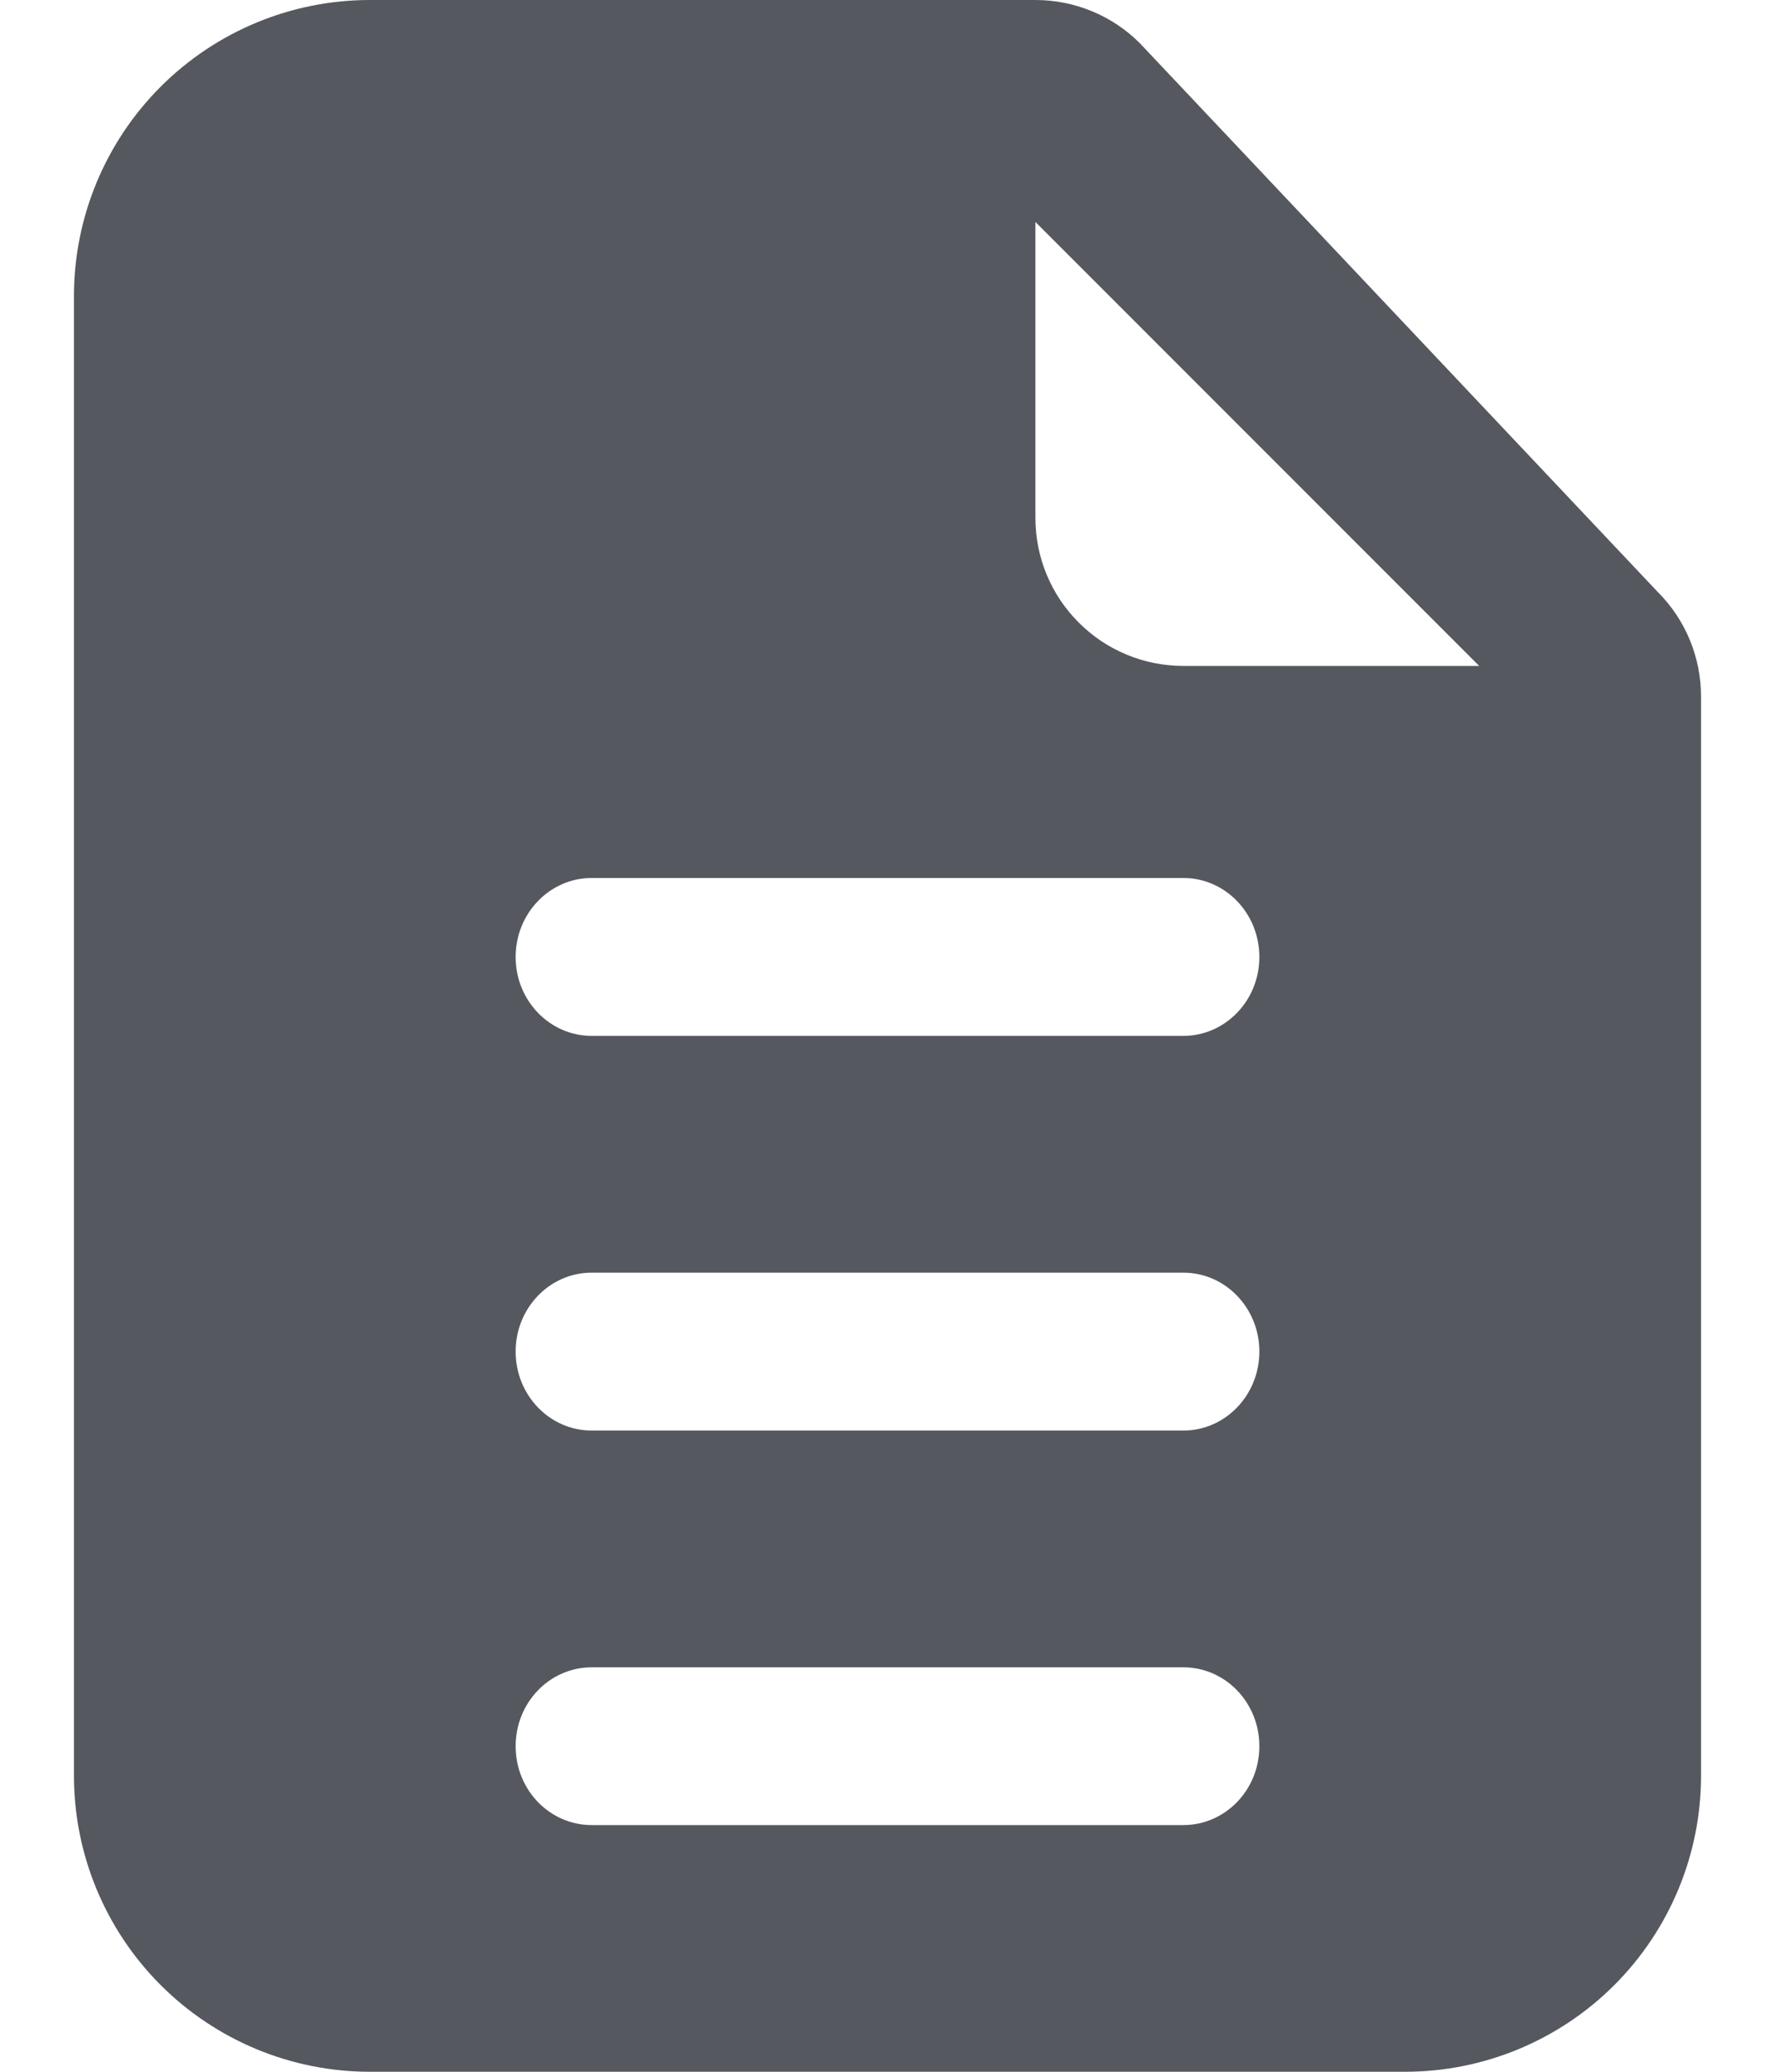 <svg width="12" height="14" viewBox="0 0 12 14" fill="none" xmlns="http://www.w3.org/2000/svg">
<path fill-rule="evenodd" clip-rule="evenodd" d="M7 0H2.5C1.97 0 1.461 0.211 1.086 0.586C0.711 0.961 0.5 1.47 0.5 2V12C0.5 12.53 0.711 13.039 1.086 13.414C1.461 13.789 1.97 14 2.5 14H9.5C10.03 14 10.539 13.789 10.914 13.414C11.289 13.039 11.5 12.53 11.5 12V4.707C11.5 4.442 11.395 4.187 11.207 4L7.707 0.293C7.52 0.105 7.265 5.65847e-05 7 0ZM7 3.5V1.5L10 4.5H8C7.735 4.5 7.48 4.395 7.293 4.207C7.105 4.02 7 3.765 7 3.5ZM4 5.933C3.716 5.933 3.486 6.172 3.486 6.467C3.486 6.761 3.716 7 4 7H8C8.284 7 8.514 6.761 8.514 6.467C8.514 6.172 8.284 5.933 8 5.933H4ZM3.486 9.133C3.486 8.839 3.716 8.6 4 8.6H8C8.284 8.6 8.514 8.839 8.514 9.133C8.514 9.428 8.284 9.667 8 9.667H4C3.716 9.667 3.486 9.428 3.486 9.133ZM4 11.267C3.716 11.267 3.486 11.505 3.486 11.8C3.486 12.095 3.716 12.333 4 12.333H8C8.284 12.333 8.514 12.095 8.514 11.8C8.514 11.505 8.284 11.267 8 11.267H4Z" fill="#55585E"/>
</svg>
